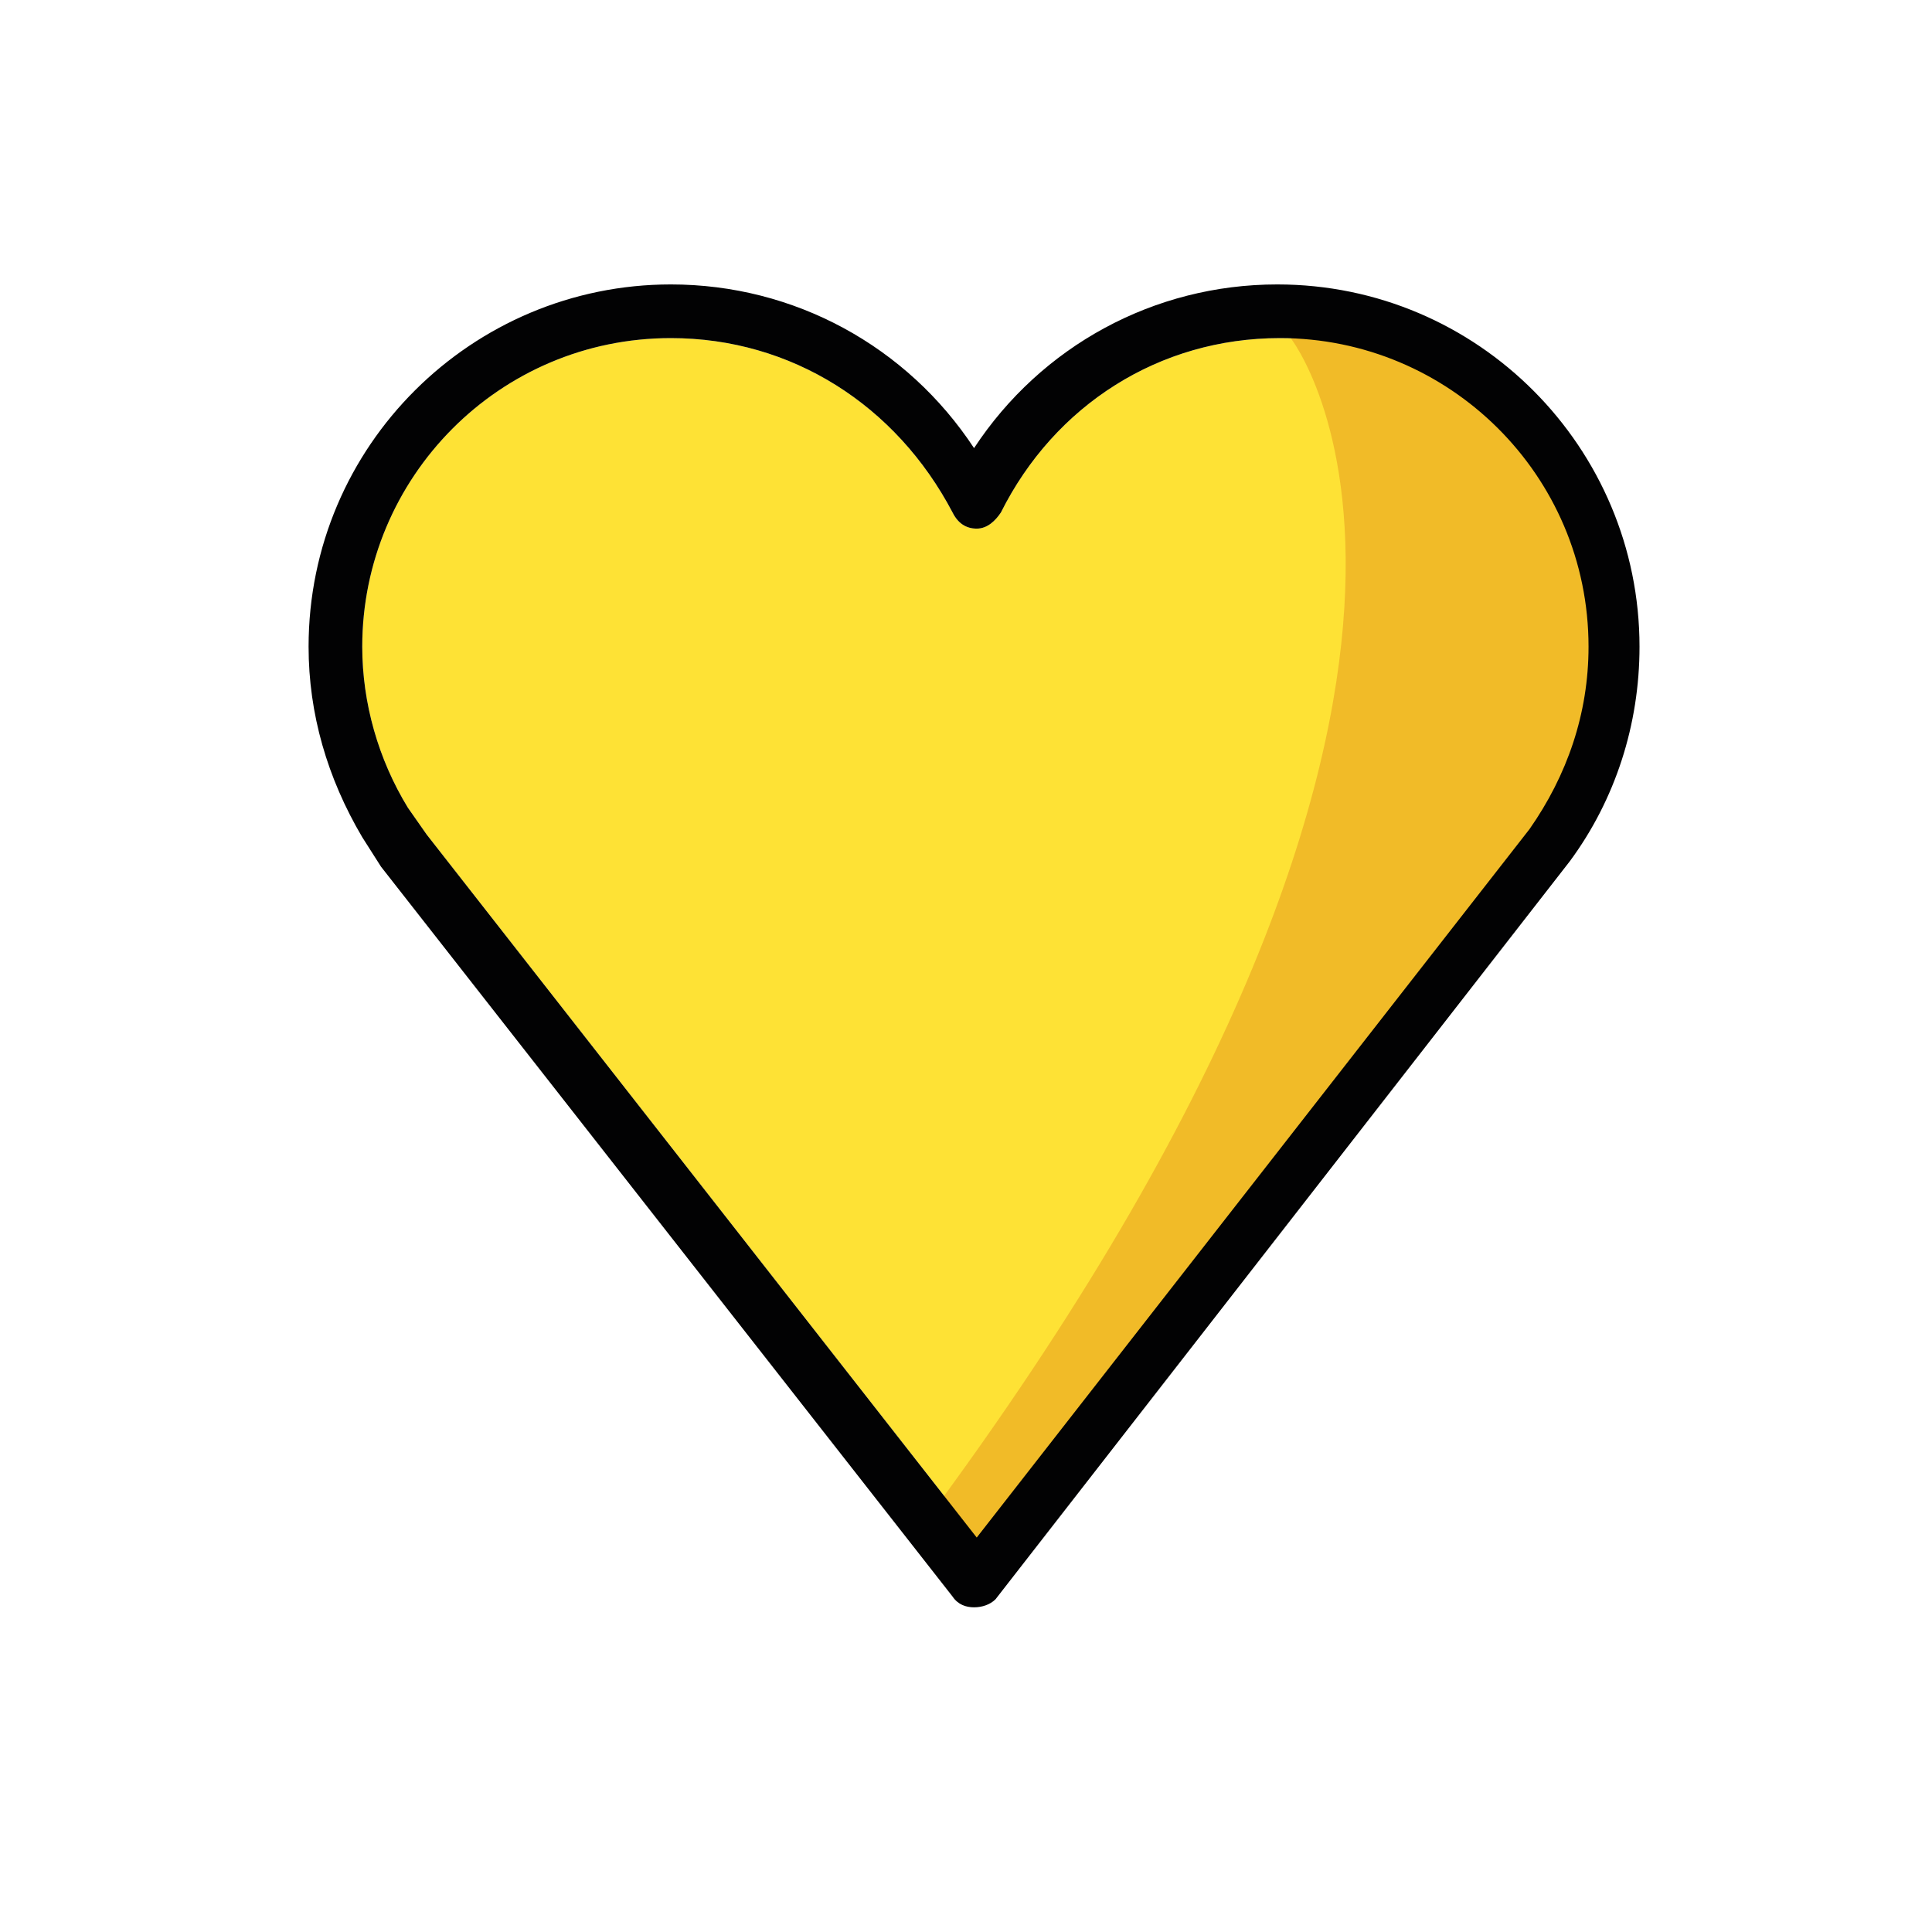 <?xml version="1.0" encoding="utf-8"?>
<!-- Generator: Adobe Illustrator 21.1.0, SVG Export Plug-In . SVG Version: 6.00 Build 0)  -->
<svg version="1.1" id="emoij" xmlns="http://www.w3.org/2000/svg" xmlns:xlink="http://www.w3.org/1999/xlink" x="0px" y="0px"
	 viewBox="0 0 72 72" enable-background="new 0 0 72 72" xml:space="preserve">
<g id="_xD83D__xDC9B__1_">
	<path fill="#FEE235" d="M25,12.6c-6.4,0-11.5,5.2-11.5,11.5c0,2.1,0.6,4.2,1.7,6l0.7,1l20.5,26.2l20.6-26.4c1.4-2,2.2-4.3,2.2-6.8
		c0-6.4-5.2-11.5-11.5-11.5c-4.5,0-8.4,2.5-10.4,6.5c-0.2,0.3-0.5,0.6-0.9,0.6c-0.4,0-0.7-0.2-0.9-0.6C33.4,15.1,29.5,12.6,25,12.6z
		"/>
	<path fill="#F1BB28" d="M48.1,12.6c6.5,0,11.8,5.2,11.8,11.7c0,2.1-0.6,4.2-1.7,6.1l-0.7,1L36.6,58L35,56
		C57.8,24.9,48.1,12.6,48.1,12.6z"/>
	<path fill="#020203" d="M36.3,59.9c-0.3,0-0.6-0.1-0.8-0.4L14.2,32.3l-0.7-1.1c-1.3-2.2-2-4.6-2-7.1c0-7.5,6.1-13.5,13.5-13.5
		c4.6,0,8.8,2.3,11.3,6.1c2.5-3.8,6.7-6.1,11.3-6.1c7.5,0,13.5,6.1,13.5,13.5c0,2.9-0.9,5.7-2.6,8L37.1,59.6
		C36.9,59.8,36.6,59.9,36.3,59.9z M25,12.6c-6.4,0-11.5,5.2-11.5,11.5c0,2.1,0.6,4.2,1.7,6l0.7,1l20.5,26.2l20.6-26.4
		c1.4-2,2.2-4.3,2.2-6.8c0-6.4-5.2-11.5-11.5-11.5c-4.5,0-8.4,2.5-10.4,6.5c-0.2,0.3-0.5,0.6-0.9,0.6c-0.4,0-0.7-0.2-0.9-0.6
		C33.4,15.1,29.5,12.6,25,12.6z"/>
</g>
</svg>
